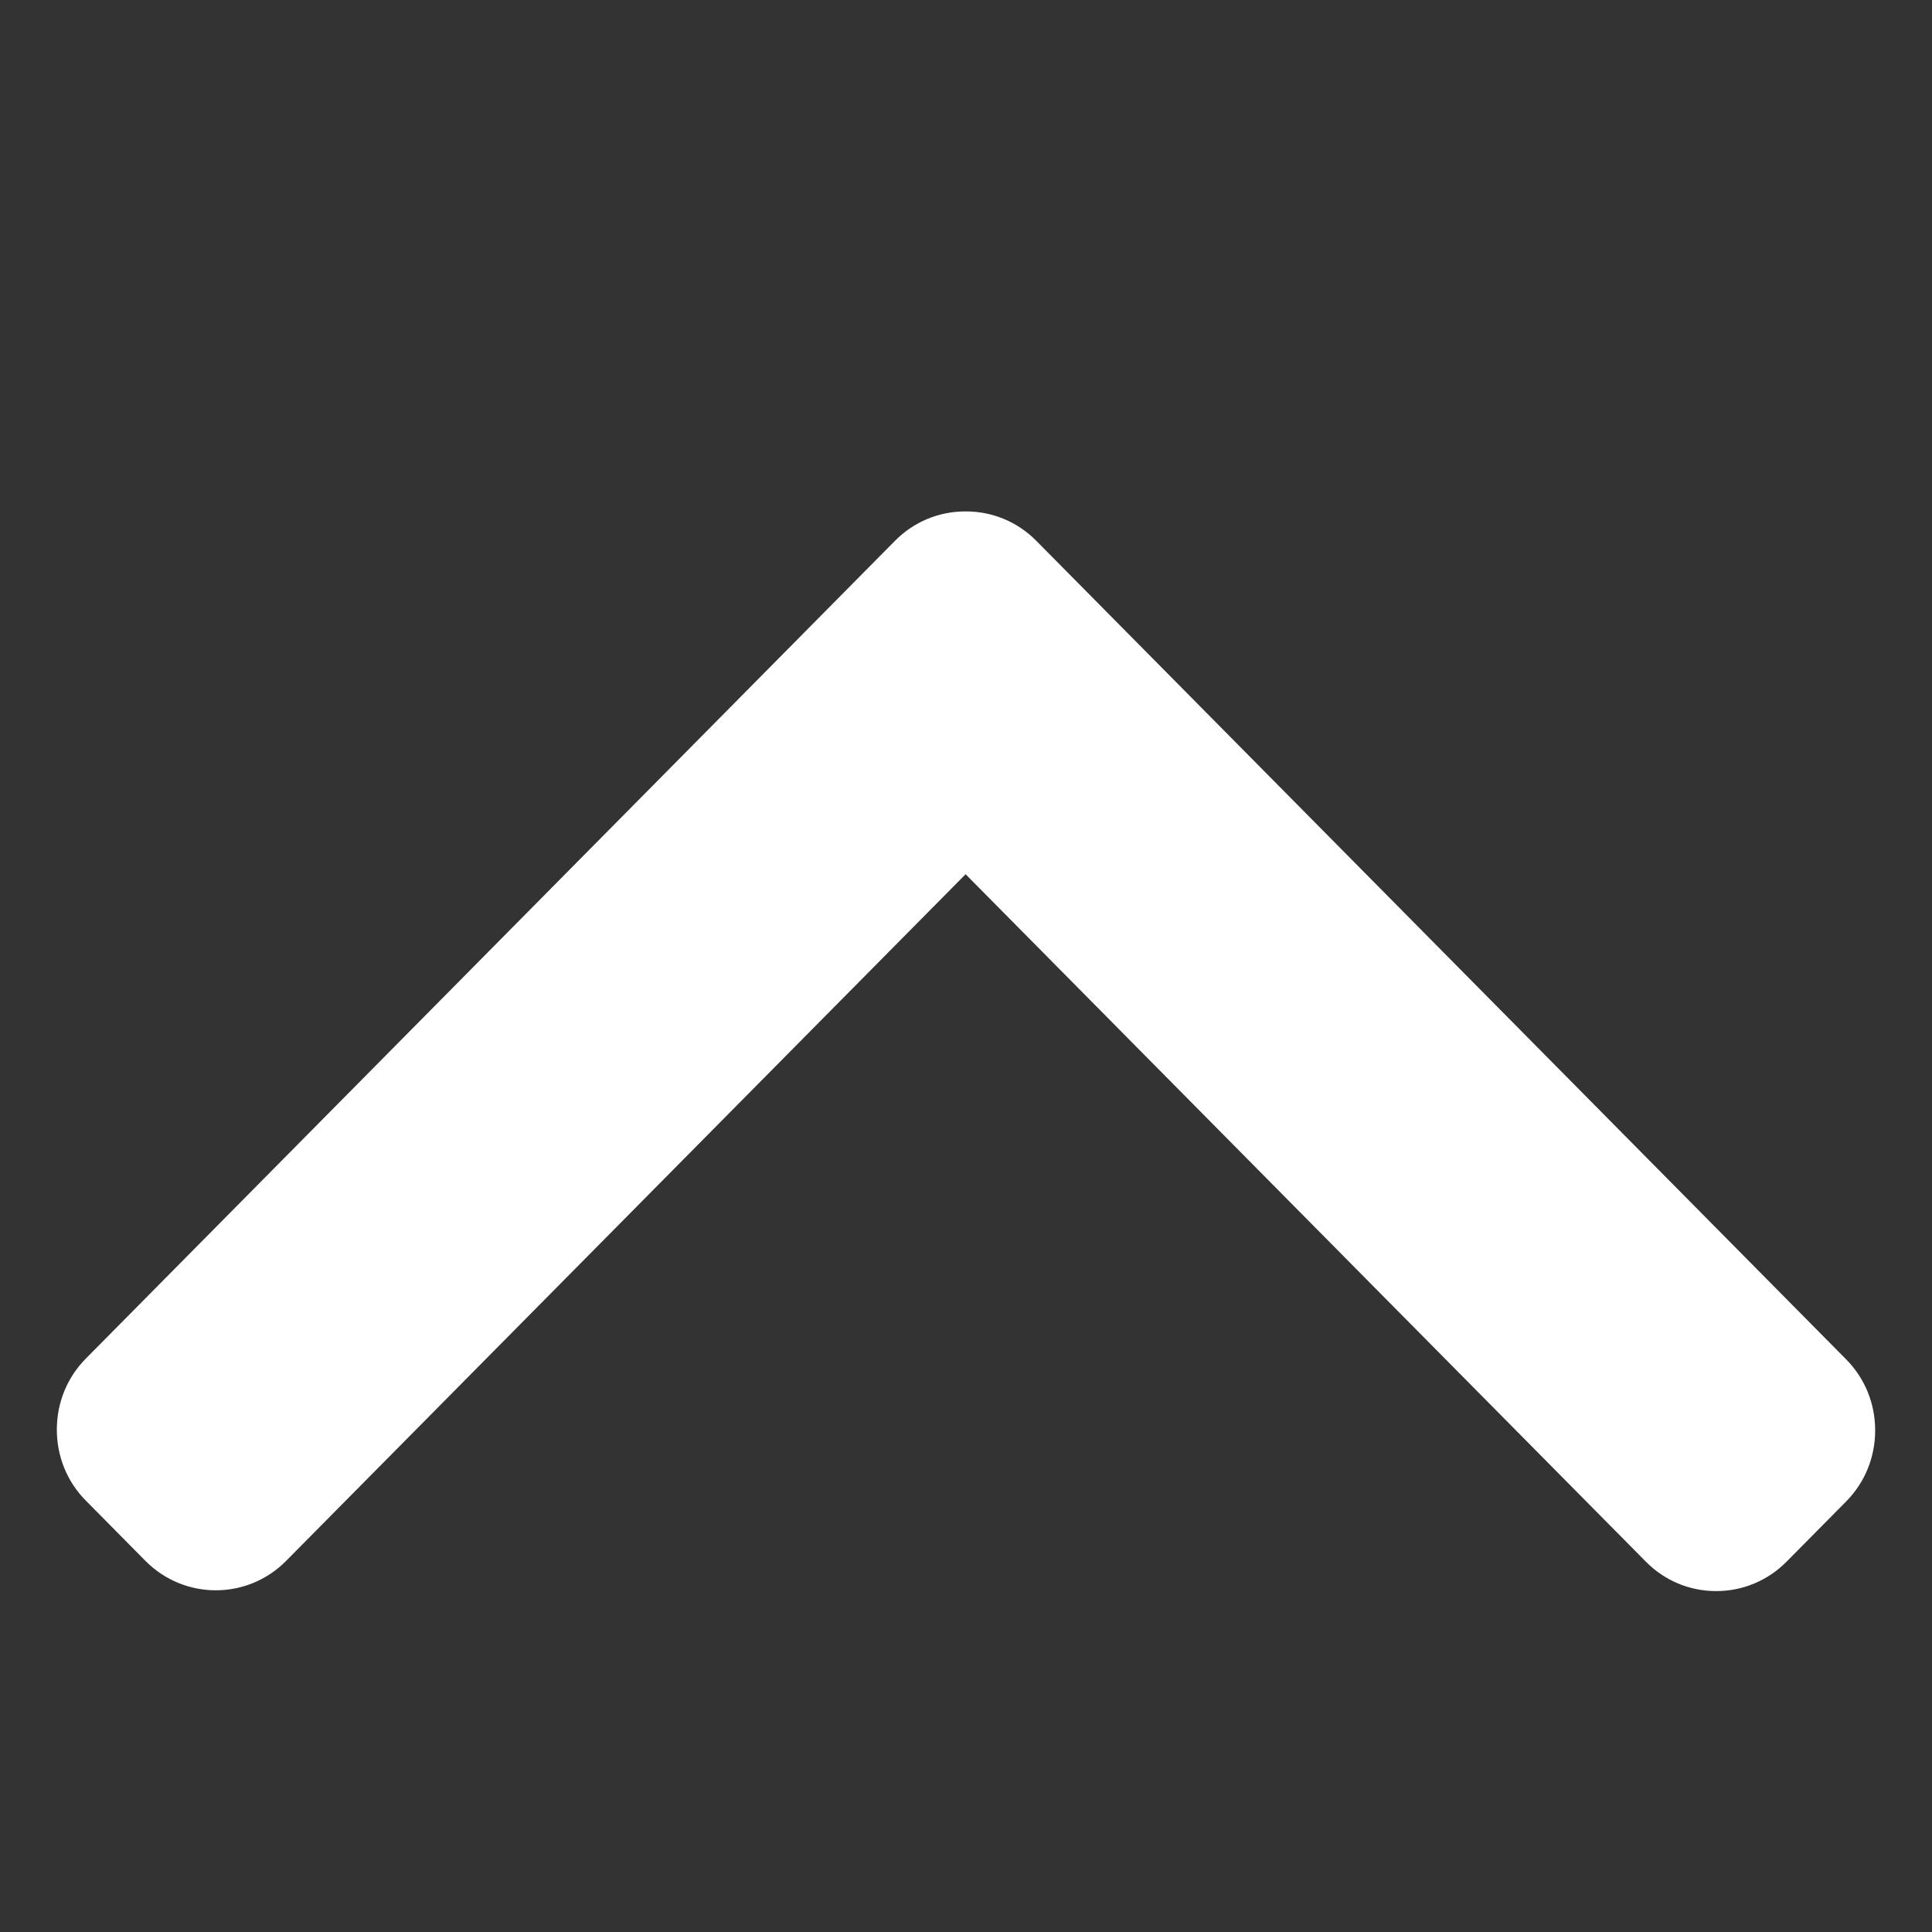 <svg width="24" height="24" viewBox="0 0 24 24" fill="none" xmlns="http://www.w3.org/2000/svg">
<rect x="0" y="0" width="24" height="24" fill="#333333" stroke="none"/>
<path d="M11.119 6.717L1.067 16.876C0.834 17.111 0.706 17.425 0.706 17.759C0.706 18.094 0.834 18.407 1.067 18.642L1.807 19.39C2.289 19.877 3.073 19.877 3.554 19.39L11.995 10.86L20.446 19.4C20.678 19.635 20.988 19.765 21.319 19.765C21.65 19.765 21.96 19.635 22.193 19.4L22.933 18.652C23.166 18.417 23.294 18.103 23.294 17.769C23.294 17.434 23.166 17.121 22.933 16.886L12.872 6.717C12.639 6.482 12.327 6.352 11.996 6.353C11.663 6.352 11.352 6.482 11.119 6.717Z" fill="white"/>
</svg>
